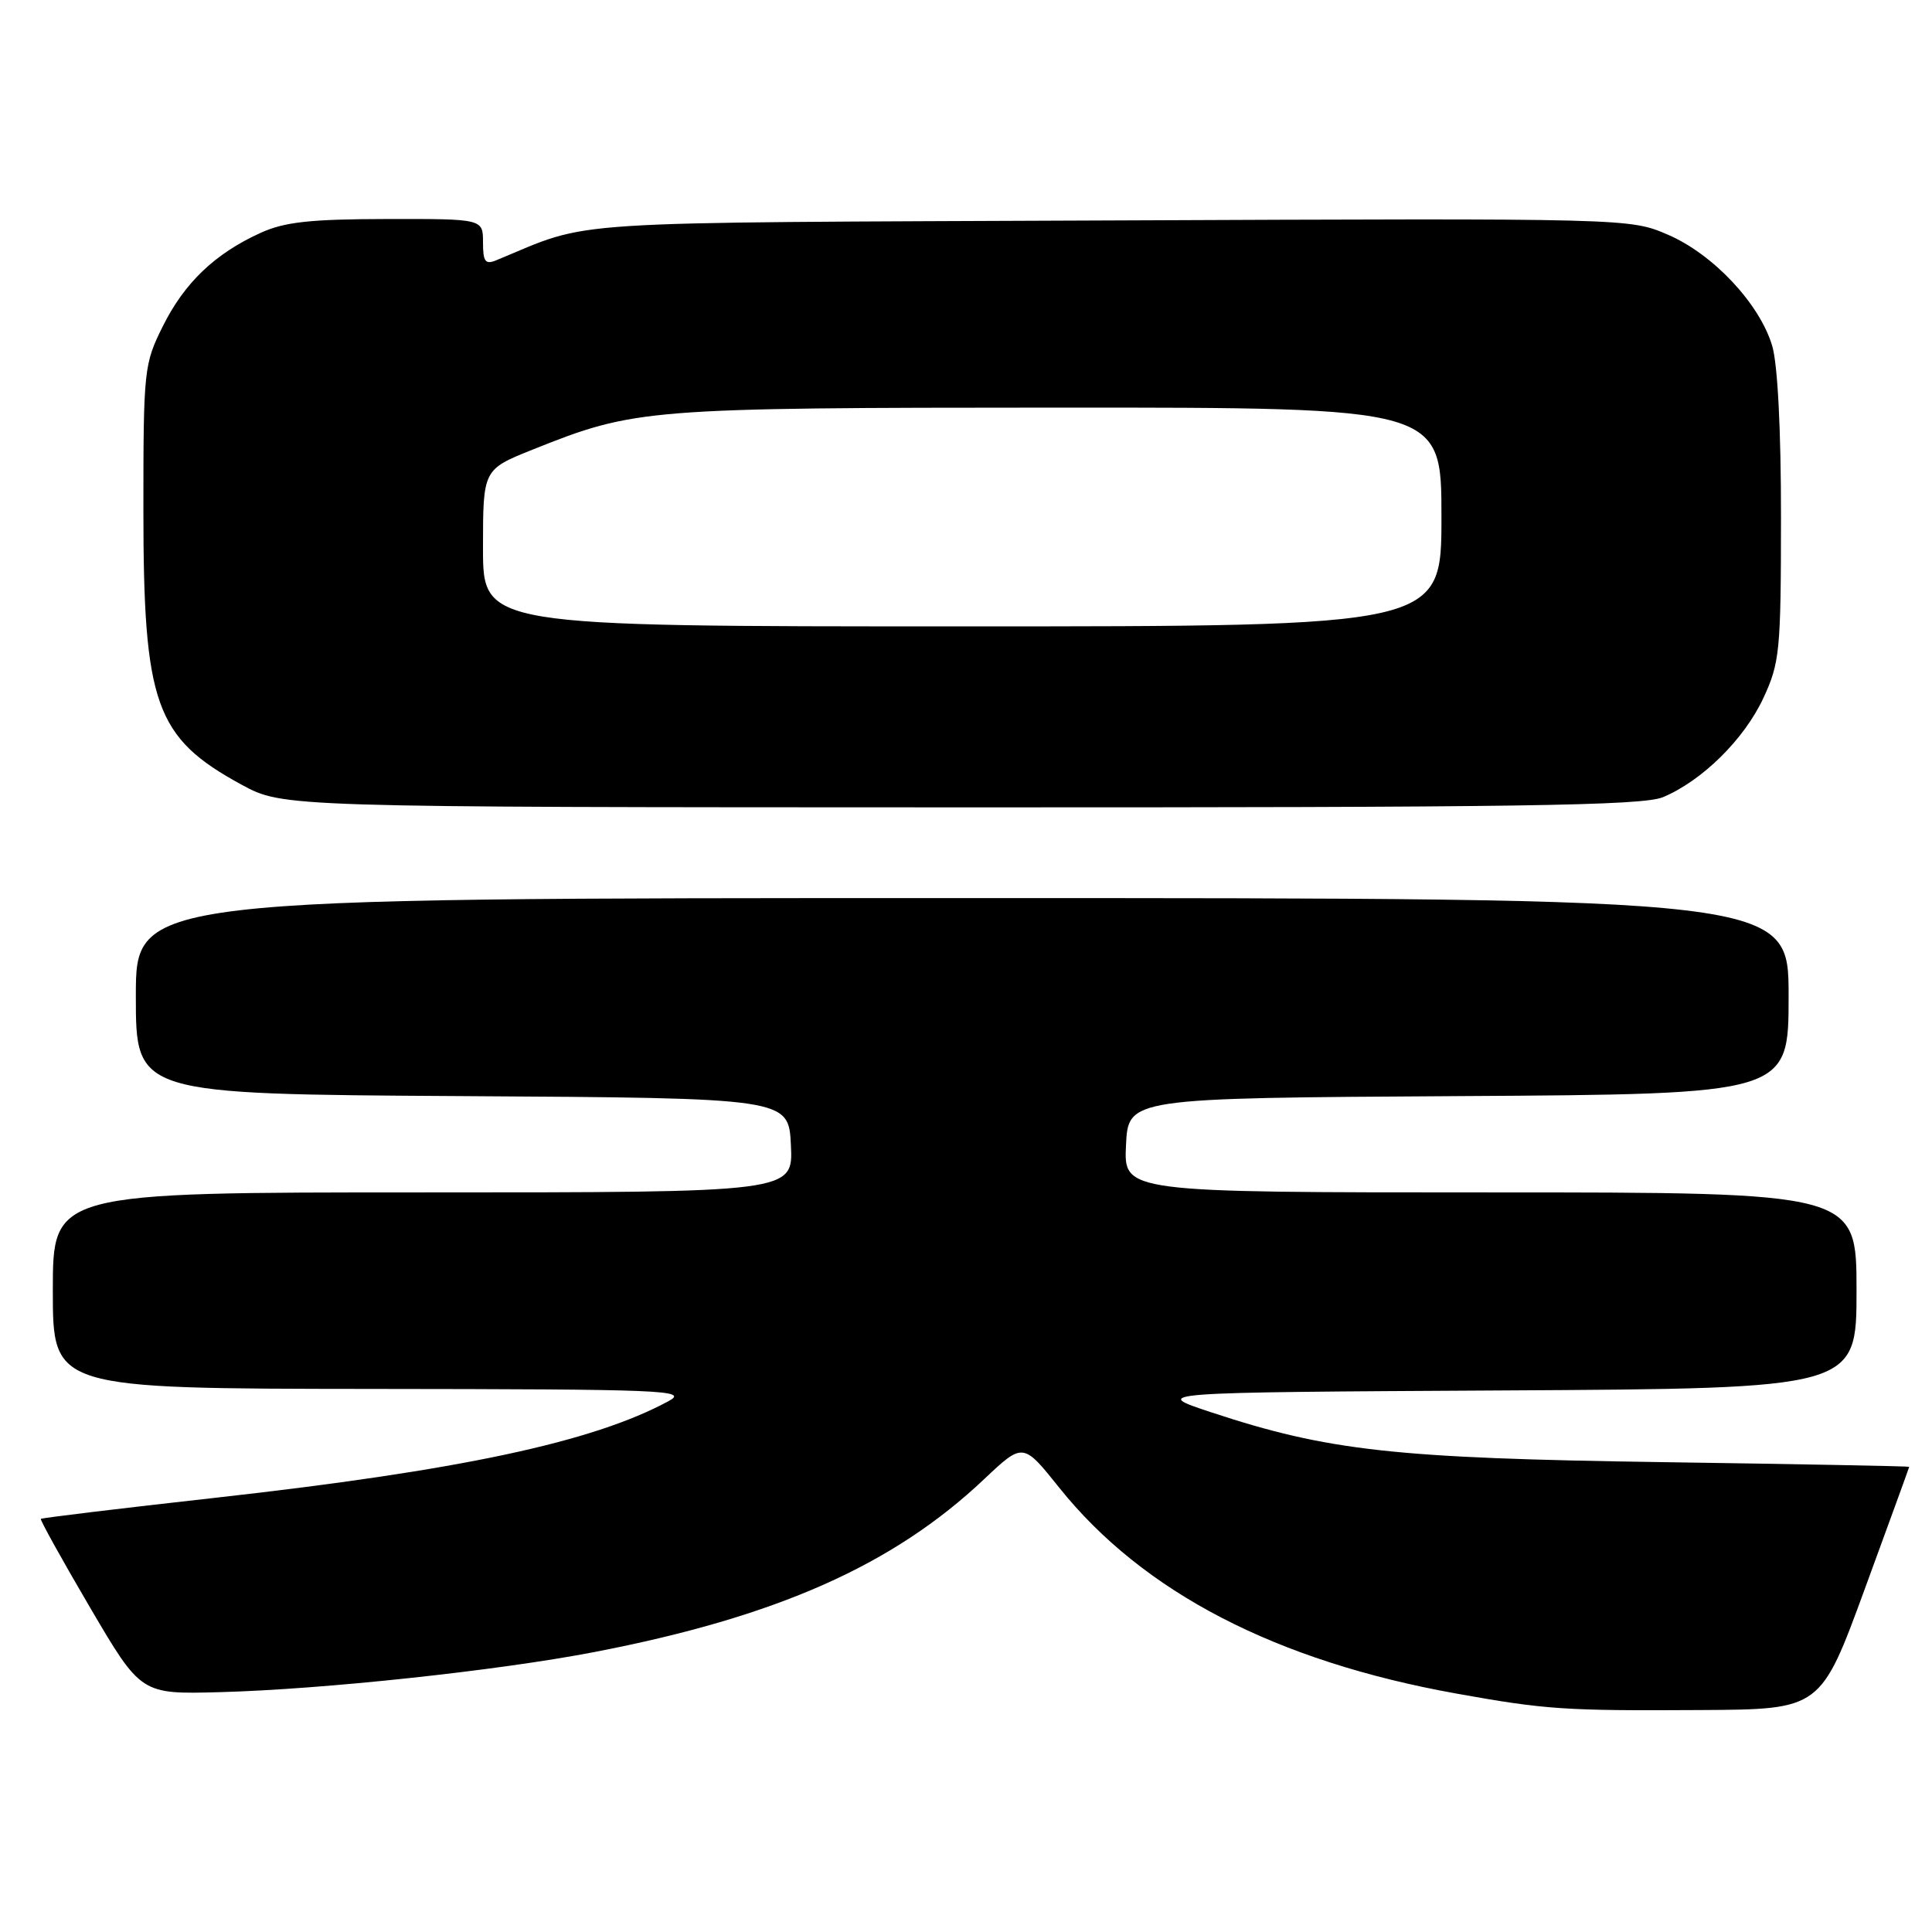 <?xml version="1.0" encoding="UTF-8" standalone="no"?>
<!DOCTYPE svg PUBLIC "-//W3C//DTD SVG 1.1//EN" "http://www.w3.org/Graphics/SVG/1.1/DTD/svg11.dtd" >
<svg xmlns="http://www.w3.org/2000/svg" xmlns:xlink="http://www.w3.org/1999/xlink" version="1.1" viewBox="0 0 256 256">
 <g >
 <path fill="currentColor"
d=" M 247.11 210.50 C 250.33 201.70 252.98 194.44 252.98 194.36 C 252.99 194.28 238.26 194.00 220.25 193.74 C 184.80 193.23 175.97 192.25 160.50 187.14 C 152.50 184.50 152.50 184.50 199.25 184.24 C 246.00 183.98 246.00 183.98 246.00 170.99 C 246.00 158.00 246.00 158.00 197.45 158.00 C 148.90 158.00 148.90 158.00 149.20 151.75 C 149.50 145.50 149.50 145.50 193.25 145.24 C 237.00 144.98 237.00 144.98 237.00 131.99 C 237.00 119.00 237.00 119.00 127.50 119.00 C 18.00 119.00 18.00 119.00 18.00 131.99 C 18.00 144.98 18.00 144.98 61.25 145.24 C 104.50 145.50 104.50 145.50 104.80 151.75 C 105.10 158.00 105.10 158.00 56.05 158.00 C 7.00 158.00 7.00 158.00 7.00 171.00 C 7.00 184.00 7.00 184.00 49.25 184.04 C 88.23 184.08 91.28 184.20 88.60 185.65 C 78.56 191.09 60.97 194.84 28.49 198.47 C 15.93 199.87 5.54 201.13 5.41 201.26 C 5.29 201.39 8.22 206.68 11.93 213.00 C 18.68 224.50 18.68 224.50 29.09 224.22 C 42.75 223.86 65.91 221.38 78.78 218.90 C 102.93 214.24 118.35 207.40 130.42 195.98 C 135.56 191.13 135.56 191.13 140.35 197.12 C 151.44 210.98 169.07 220.12 193.00 224.41 C 204.79 226.53 207.35 226.70 225.38 226.59 C 241.25 226.50 241.25 226.50 247.11 210.50 Z  M 220.35 105.63 C 225.54 103.46 231.11 97.96 233.65 92.51 C 235.83 87.82 235.98 86.29 235.99 68.62 C 236.00 57.01 235.55 48.22 234.82 45.81 C 233.15 40.23 227.00 33.68 221.01 31.10 C 215.95 28.92 215.92 28.92 147.22 29.21 C 72.49 29.53 78.79 29.12 65.75 34.49 C 64.30 35.09 64.00 34.67 64.00 32.11 C 64.00 29.00 64.00 29.00 51.25 29.02 C 41.07 29.04 37.69 29.41 34.50 30.87 C 28.48 33.61 24.44 37.47 21.58 43.22 C 19.08 48.24 19.00 48.97 19.00 67.52 C 19.00 93.35 20.57 97.74 32.00 103.97 C 37.50 106.96 37.50 106.96 127.28 106.98 C 201.23 107.00 217.64 106.76 220.35 105.63 Z  M 64.00 72.61 C 64.00 62.21 64.00 62.21 70.59 59.57 C 84.18 54.13 85.48 54.03 140.25 54.01 C 191.00 54.00 191.00 54.00 191.00 68.50 C 191.00 83.00 191.00 83.00 127.50 83.00 C 64.00 83.00 64.00 83.00 64.00 72.61 Z "/>
</g>
</svg>